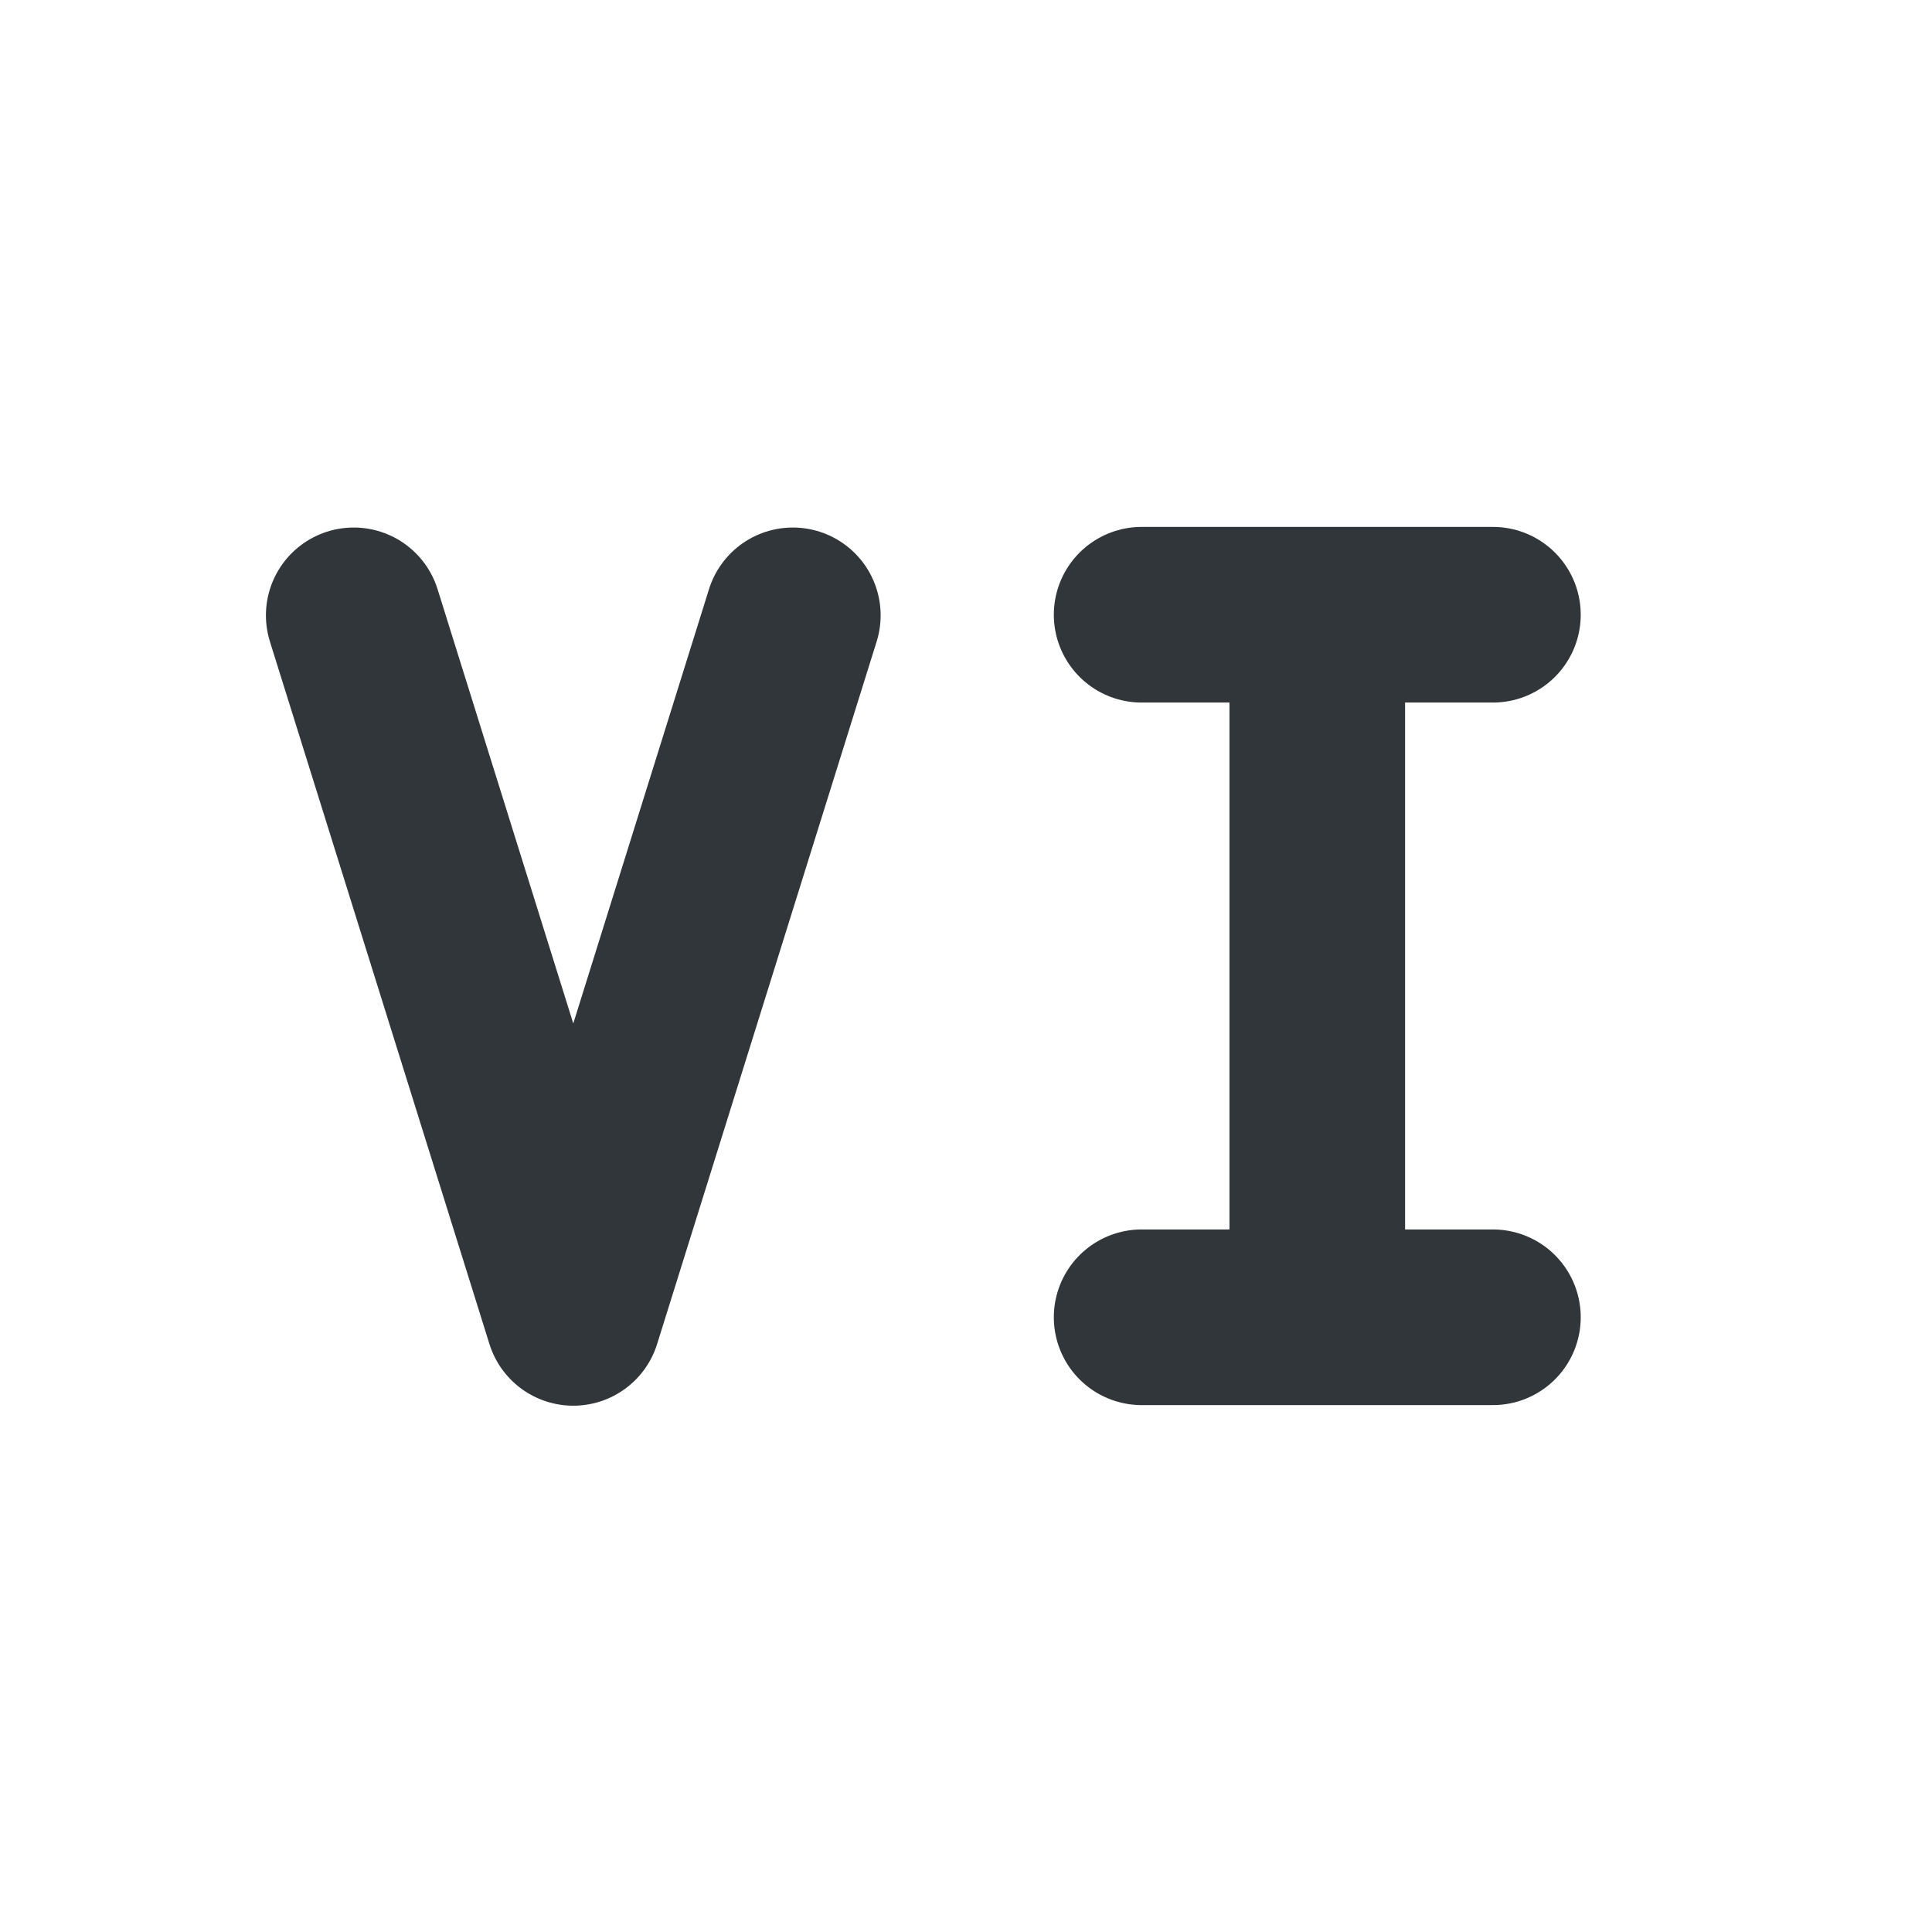 <svg height="22" width="22" xmlns="http://www.w3.org/2000/svg"><path d="m0 0h22v22h-22z" opacity="0"/><path d="m9.028 7.007-2.5 8-2.5-8" fill="none" stroke="#31363b" stroke-linecap="round" stroke-linejoin="round" stroke-width="2"/><path d="m13 15h4m-4-8h4m-2 8v-8" fill="none" stroke="#31363b" stroke-linecap="round" stroke-width="2"/></svg>